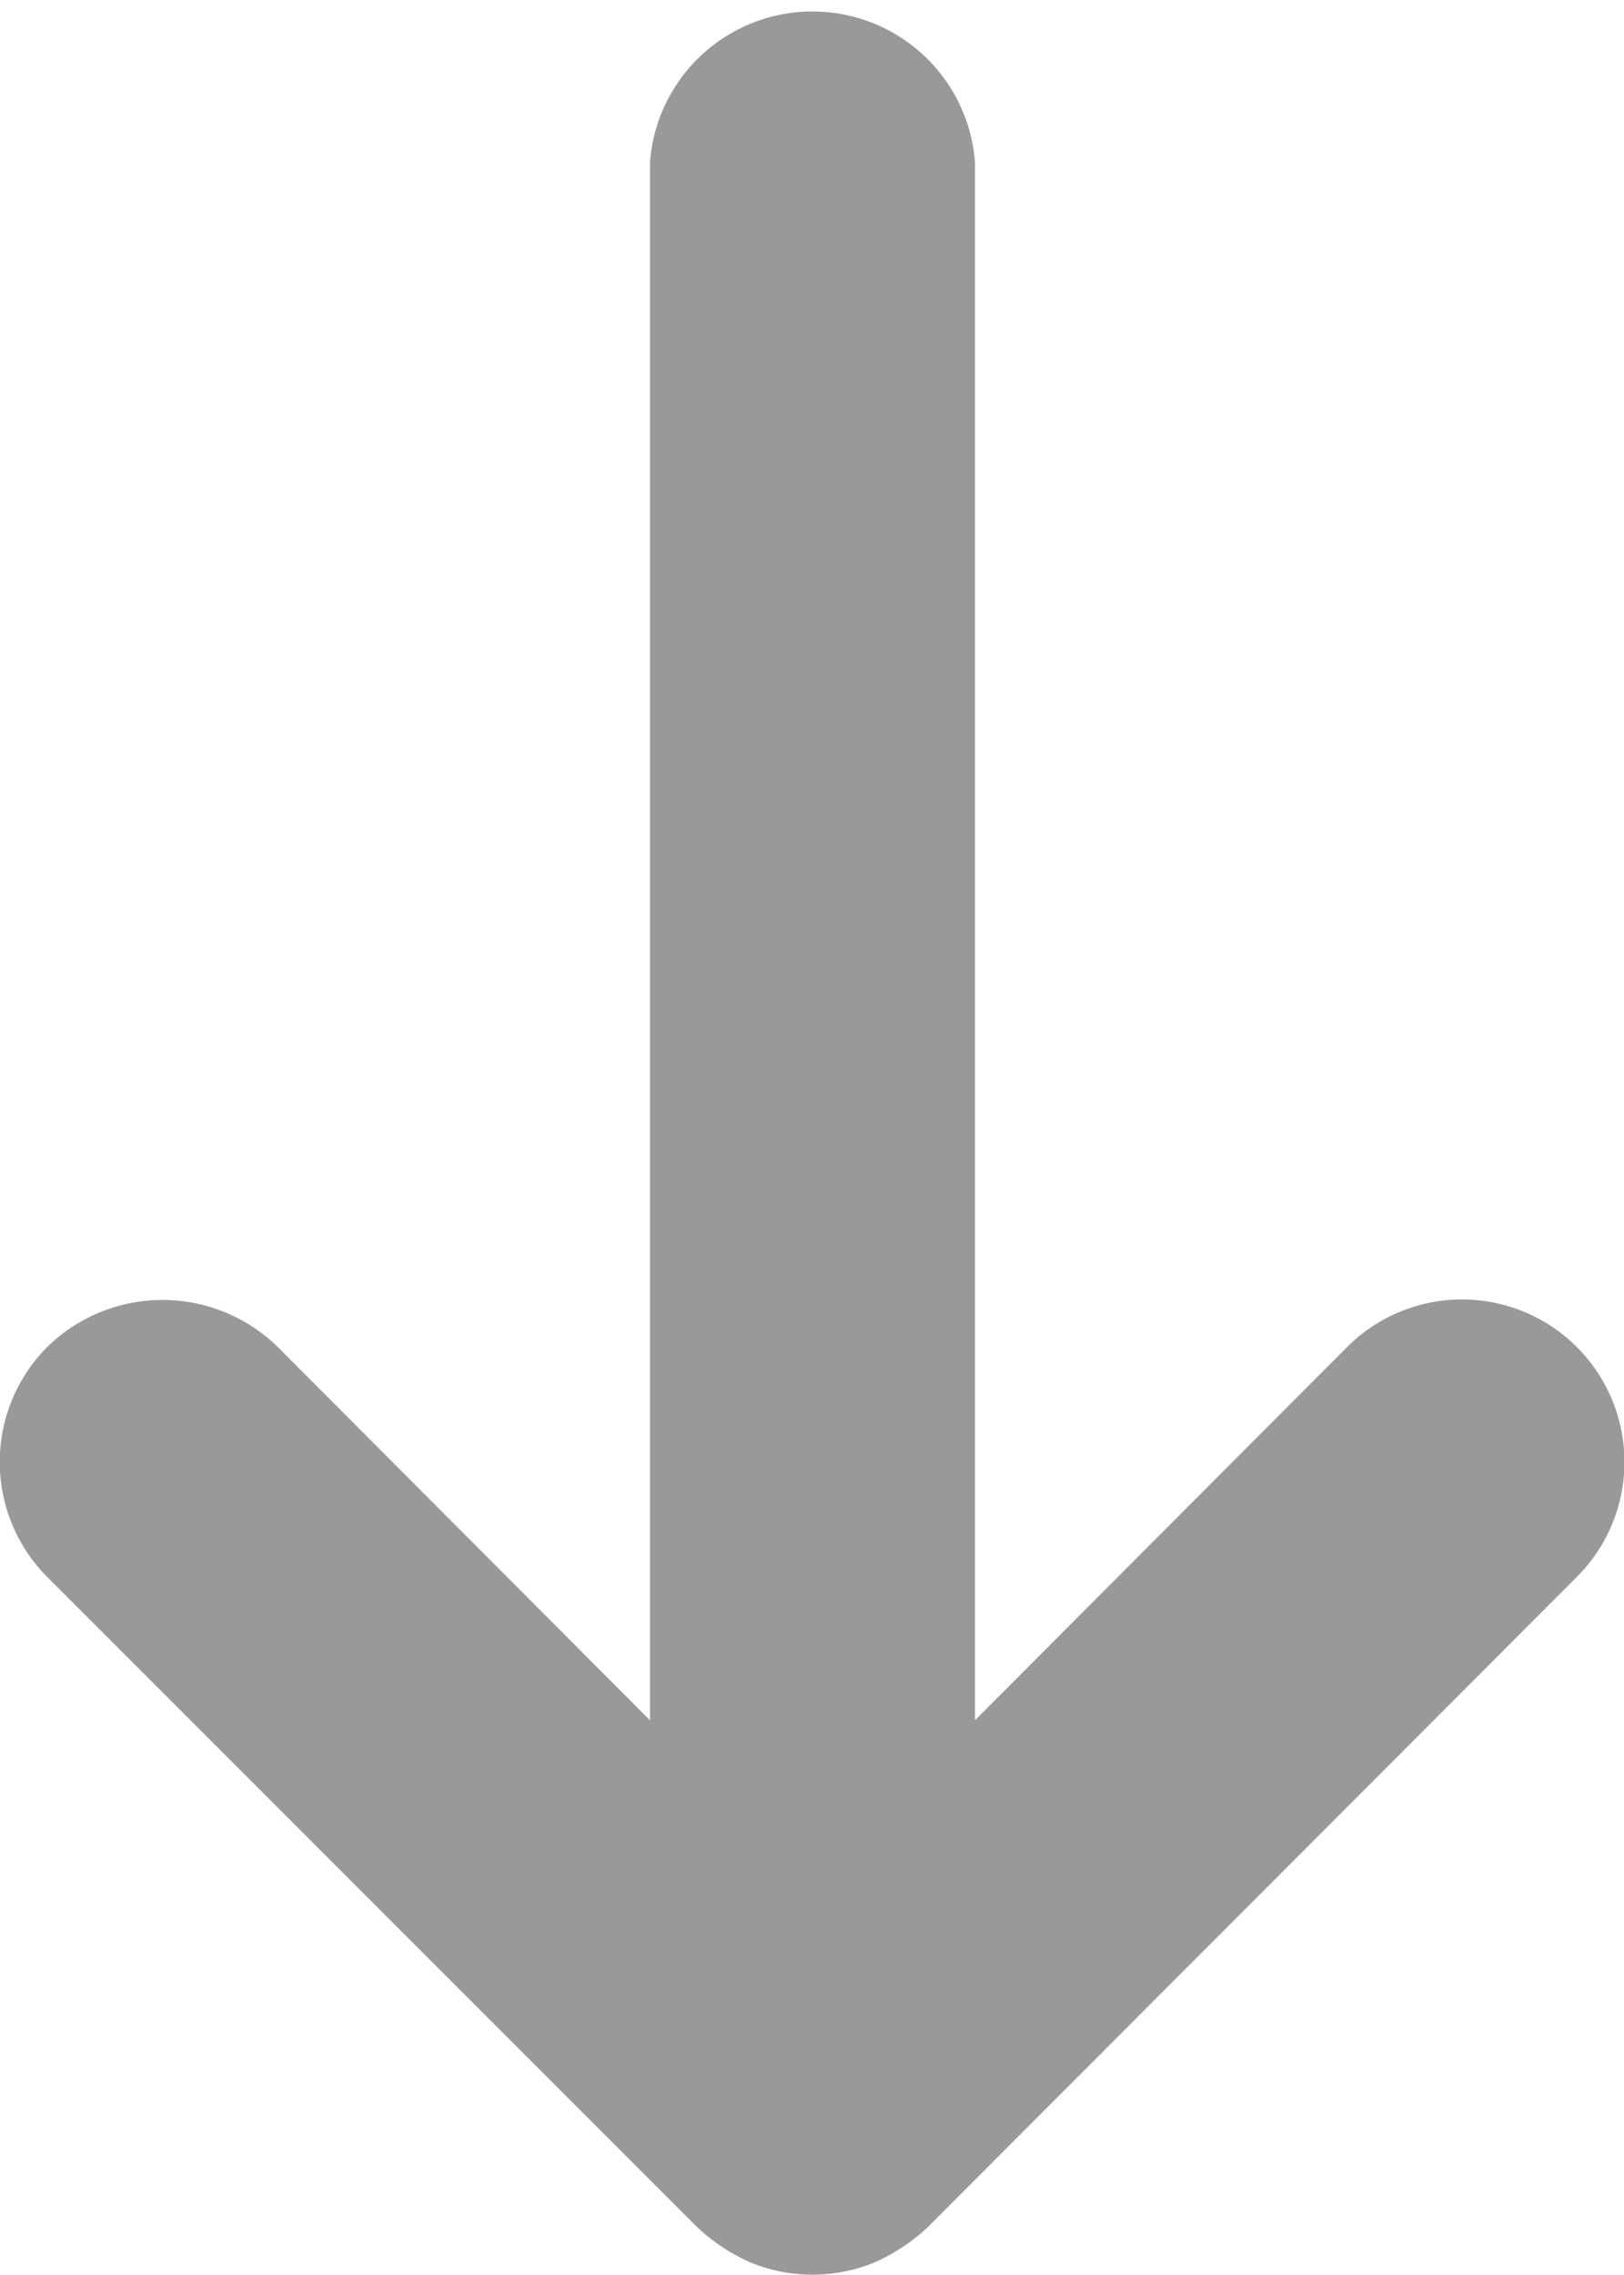 <svg xmlns="http://www.w3.org/2000/svg" viewBox="0 0 17.14 24">
  <title>forecast-low</title>
  <path d="M14.22,14.21l-3.93,3.94V1.71a1.72,1.72,0,0,0-3.43,0V18.15L2.93,14.21a1.74,1.74,0,0,0-2.43,0,1.72,1.72,0,0,0,0,2.43L7.36,23.5a2,2,0,0,0,.56.37,1.72,1.72,0,0,0,1.31,0,2,2,0,0,0,.56-.37l6.85-6.86a1.71,1.71,0,0,0-2.42-2.43Z" fill="#999"/>
</svg>
